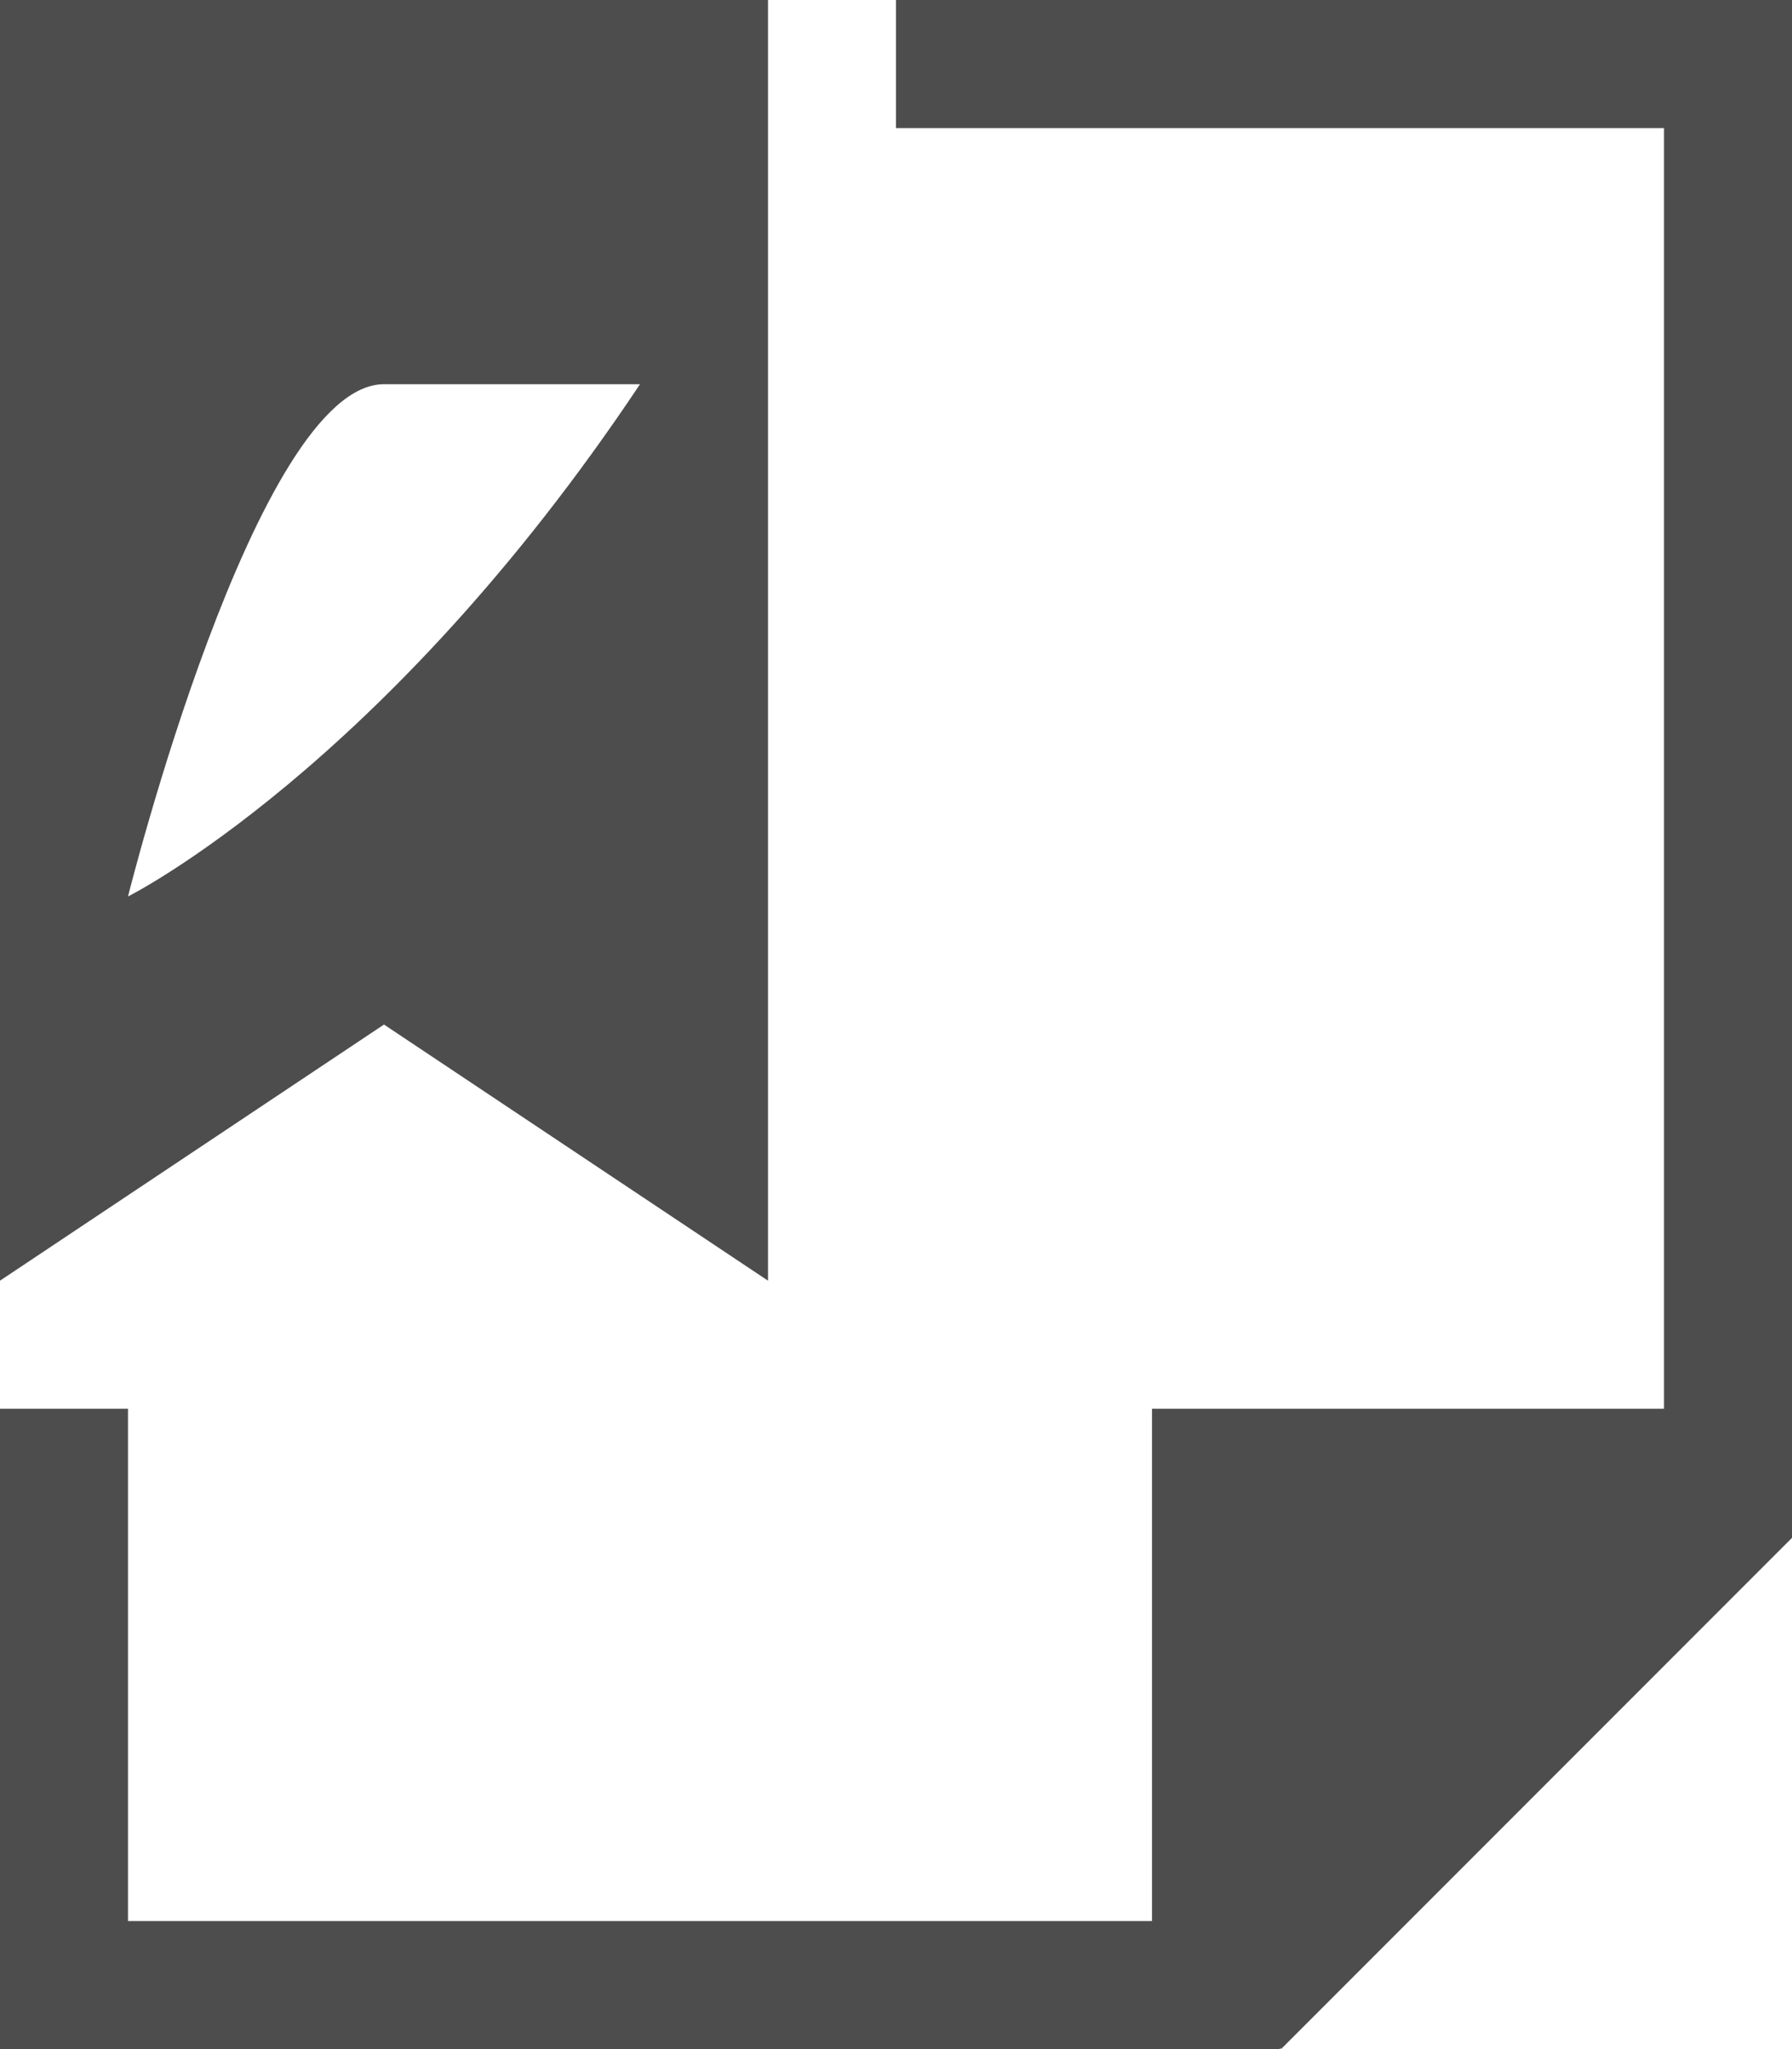 <?xml version="1.0" encoding="UTF-8"?>
<svg xmlns="http://www.w3.org/2000/svg" xmlns:xlink="http://www.w3.org/1999/xlink" width="14pt" height="16pt" viewBox="0 0 14 16" version="1.1">
<g id="surface1">
<path style=" stroke:none;fill-rule:nonzero;fill:rgb(30.196%,30.196%,30.196%);fill-opacity:1;" d="M 0 0 L 0 10 L 3 8 L 6 10 L 6 0 Z M 7 0 L 7 1 L 13 1 L 13 11 L 9 11 L 9 15 L 1 15 L 1 11 L 0 11 L 0 16 L 10 16 L 10 15.988 L 10.008 16 L 14 12.008 L 14 0 Z M 3 3 L 5 3 C 3 6 1 7 1 7 C 1 7 2 3 3 3 Z M 3 3 "/>
</g>
</svg>
